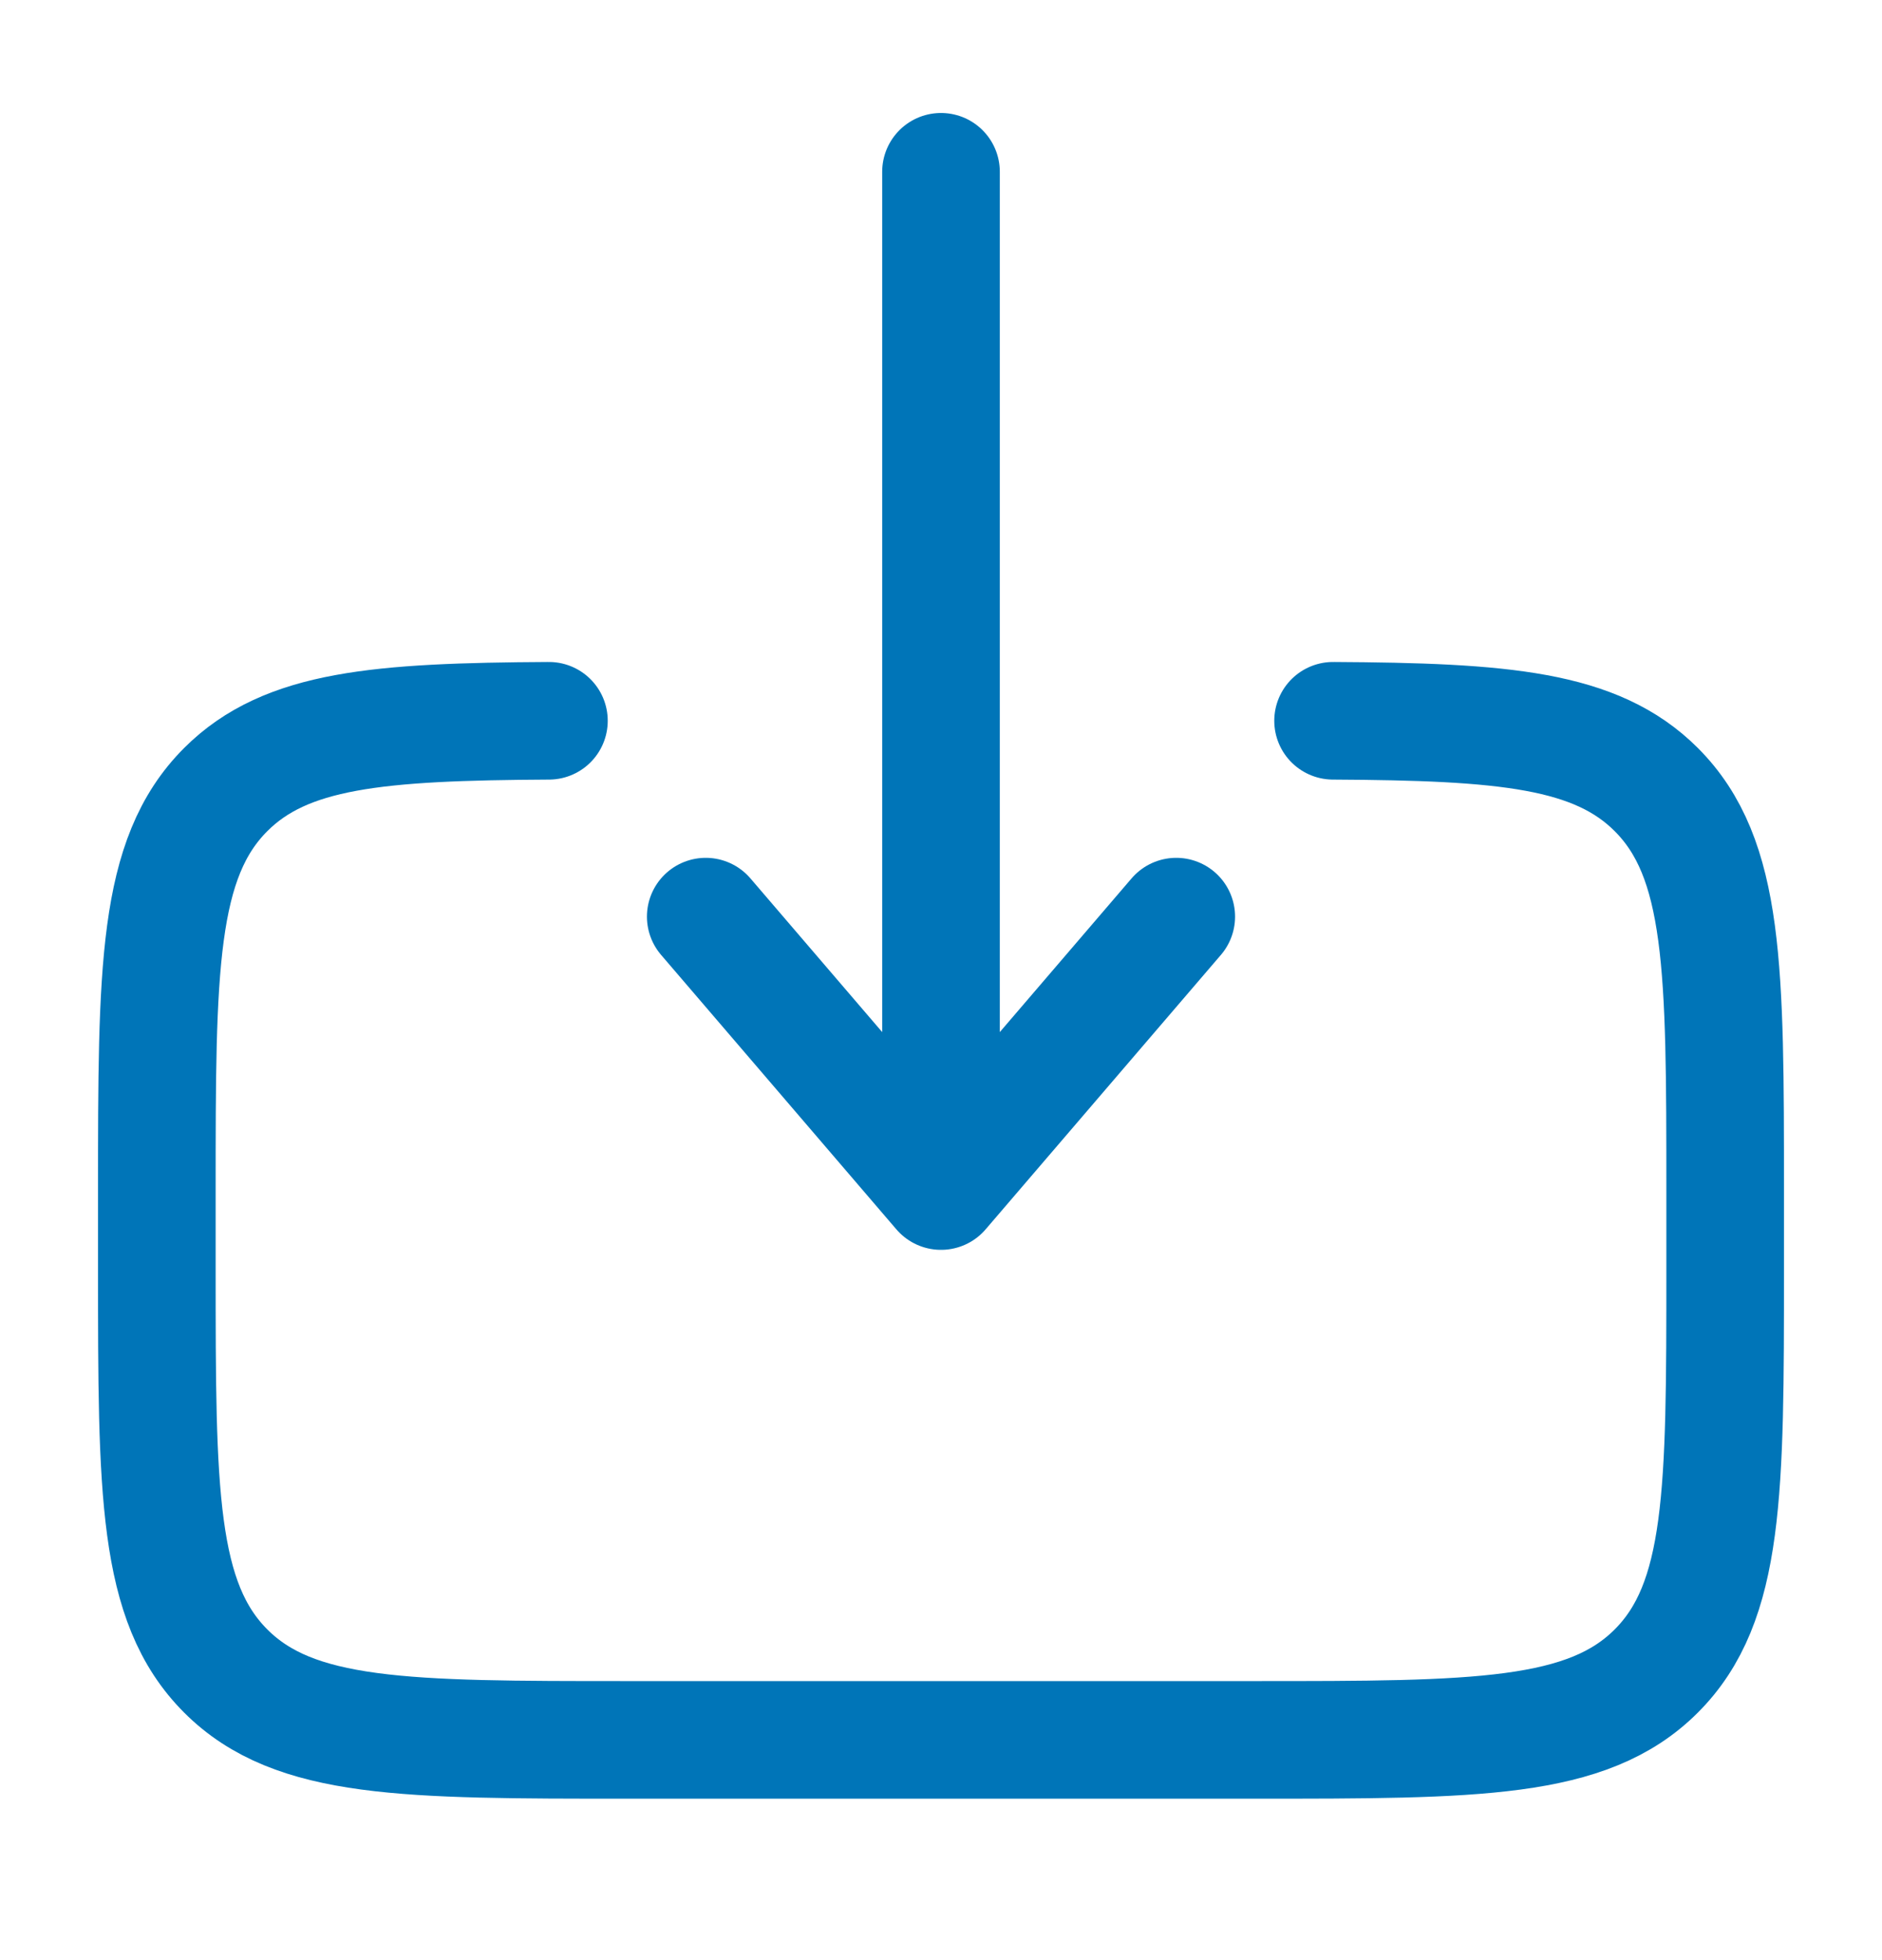<svg width="24" height="25" viewBox="0 0 24 25" fill="none" xmlns="http://www.w3.org/2000/svg">
<path d="M17 9.193C19.175 9.205 20.353 9.302 21.121 10.07C22 10.949 22 12.363 22 15.191V16.191C22 19.02 22 20.434 21.121 21.313C20.243 22.191 18.828 22.191 16 22.191H8C5.172 22.191 3.757 22.191 2.879 21.313C2 20.433 2 19.02 2 16.191V15.191C2 12.363 2 10.949 2.879 10.07C3.647 9.302 4.825 9.205 7 9.193" stroke="#0075B8" stroke-width="1.5" stroke-linecap="round"/>
<path d="M12 2.191V15.191M12 15.191L9 11.691M12 15.191L15 11.691" stroke="#0075B8" stroke-width="1.5" stroke-linecap="round" stroke-linejoin="round"/>
</svg>
